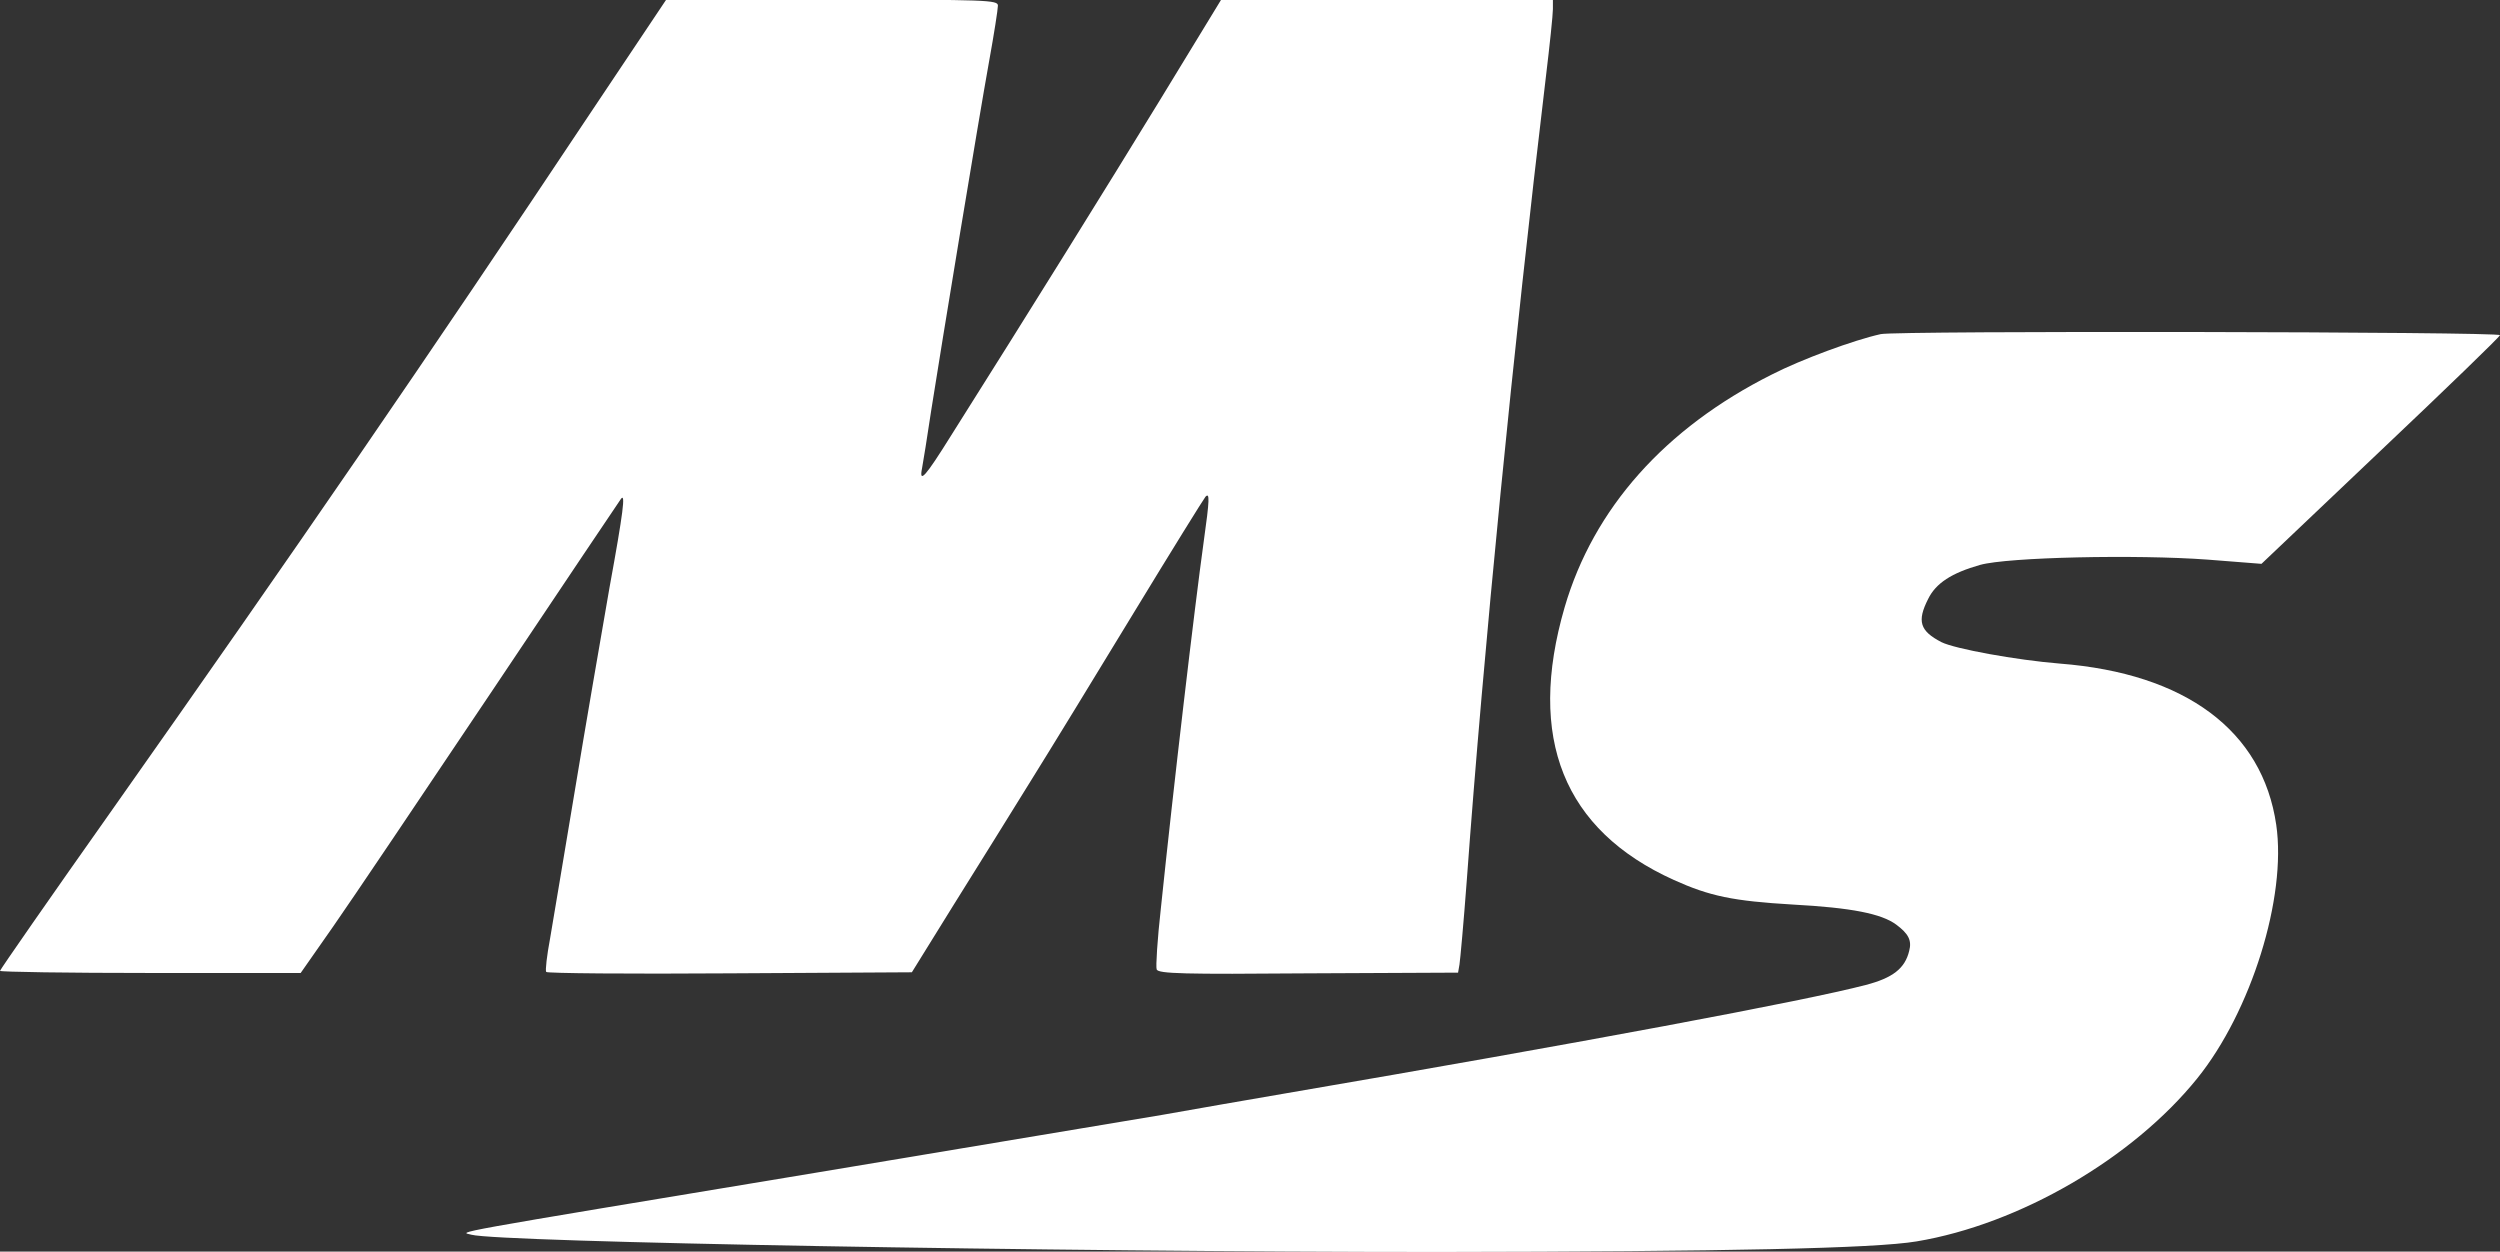 <?xml version="1.0" encoding="UTF-8"?><svg id="Layer_1" xmlns="http://www.w3.org/2000/svg" viewBox="0 0 711.73 356.32"><rect x="0" y="0" width="711.73" height="356.32" fill="#333333" stroke="none"/><defs><style>.cls-1{fill:#fff;}</style></defs><path class="cls-1" d="M168.4,31.7C121.4,102.3,84,156.7,31.9,230.6,14.3,255.5,0,276.1,0,276.4c.1,.3,19.3,.6,42.9,.6h42.7l9.3-13.3c5.1-7.3,25.5-37.6,45.4-67.3,19.9-29.7,36.3-54.2,36.5-54.4,1.3-1.7,.7,3.5-3.3,25.4-2.4,13.8-6.9,39.8-9.9,58-3,18.1-6.2,37-7,41.8-.9,4.8-1.4,9.1-1.1,9.5,.2,.4,23.7,.6,52.3,.4l51.8-.3,11.9-19.2c6.6-10.6,16.5-26.4,21.9-35.2,5.5-8.8,18.7-30.4,29.4-48s19.9-32.4,20.4-33c1.2-1.2,1.2,.6-.5,12.7-2.6,18.7-8.6,69.7-12.2,104.4-1,8.9-1.5,16.8-1.2,17.5,.5,1.2,7.7,1.4,43.2,1.1l42.6-.2,.4-2.3c.2-1.2,1.2-12.1,2.1-24.2,4.7-64.6,13.3-151.7,22.5-228.5,1.1-9.1,2-17.7,2-19.3V-.1h-47.2l-47.3,.1-17.5,28.7c-15.3,25-36.3,58.8-59.4,95.4-7.3,11.7-9.1,13.7-8.2,9.2,.3-1.6,1.5-9,2.6-16.4,2.9-18.5,13.4-82.3,16.5-99.5,1.4-7.7,2.5-14.8,2.5-15.8,0-1.6-2.9-1.7-47.2-1.7l-47.3,.1-21.2,31.7Z"/><path class="cls-1" d="M535.43,95.12c-7.7,1.7-22.6,7.2-31,11.5-30.5,15.3-50.8,38.2-59,66.3-10.8,37.2-.3,63.4,31.1,77.6,10.2,4.6,16.8,6,33.9,7,16.7,.9,25.2,2.6,29.4,5.7,3.5,2.6,4.5,4.5,3.7,7.5-1.2,5-4.7,7.7-12.4,9.7-17.1,4.5-80.7,16.4-165.4,30.9-9.8,1.7-25.6,4.4-35,6.1-9.5,1.6-54,9-98.8,16.5-107.4,17.8-101.1,16.7-97.7,17.6,7.8,2.1,164.6,4.9,275.2,4.9,82.3-.1,124.3-1,136.2-3,29.4-4.9,61.6-23.7,79.9-46.4,15.4-19.1,25.5-51.6,22.5-72.2-3.9-26.8-25.8-43.1-61.6-45.9-12.4-1-29.9-4.2-33.7-6.1-6.2-3.2-7-6-3.8-12.3,2.2-4.5,6.7-7.4,14.8-9.7,7.9-2.2,44.4-3,64.8-1.5l15.3,1.2,33.8-32.1c18.6-17.6,34-32.5,34.1-33,.4-1-172.1-1.3-176.3-.3Z"/></svg>